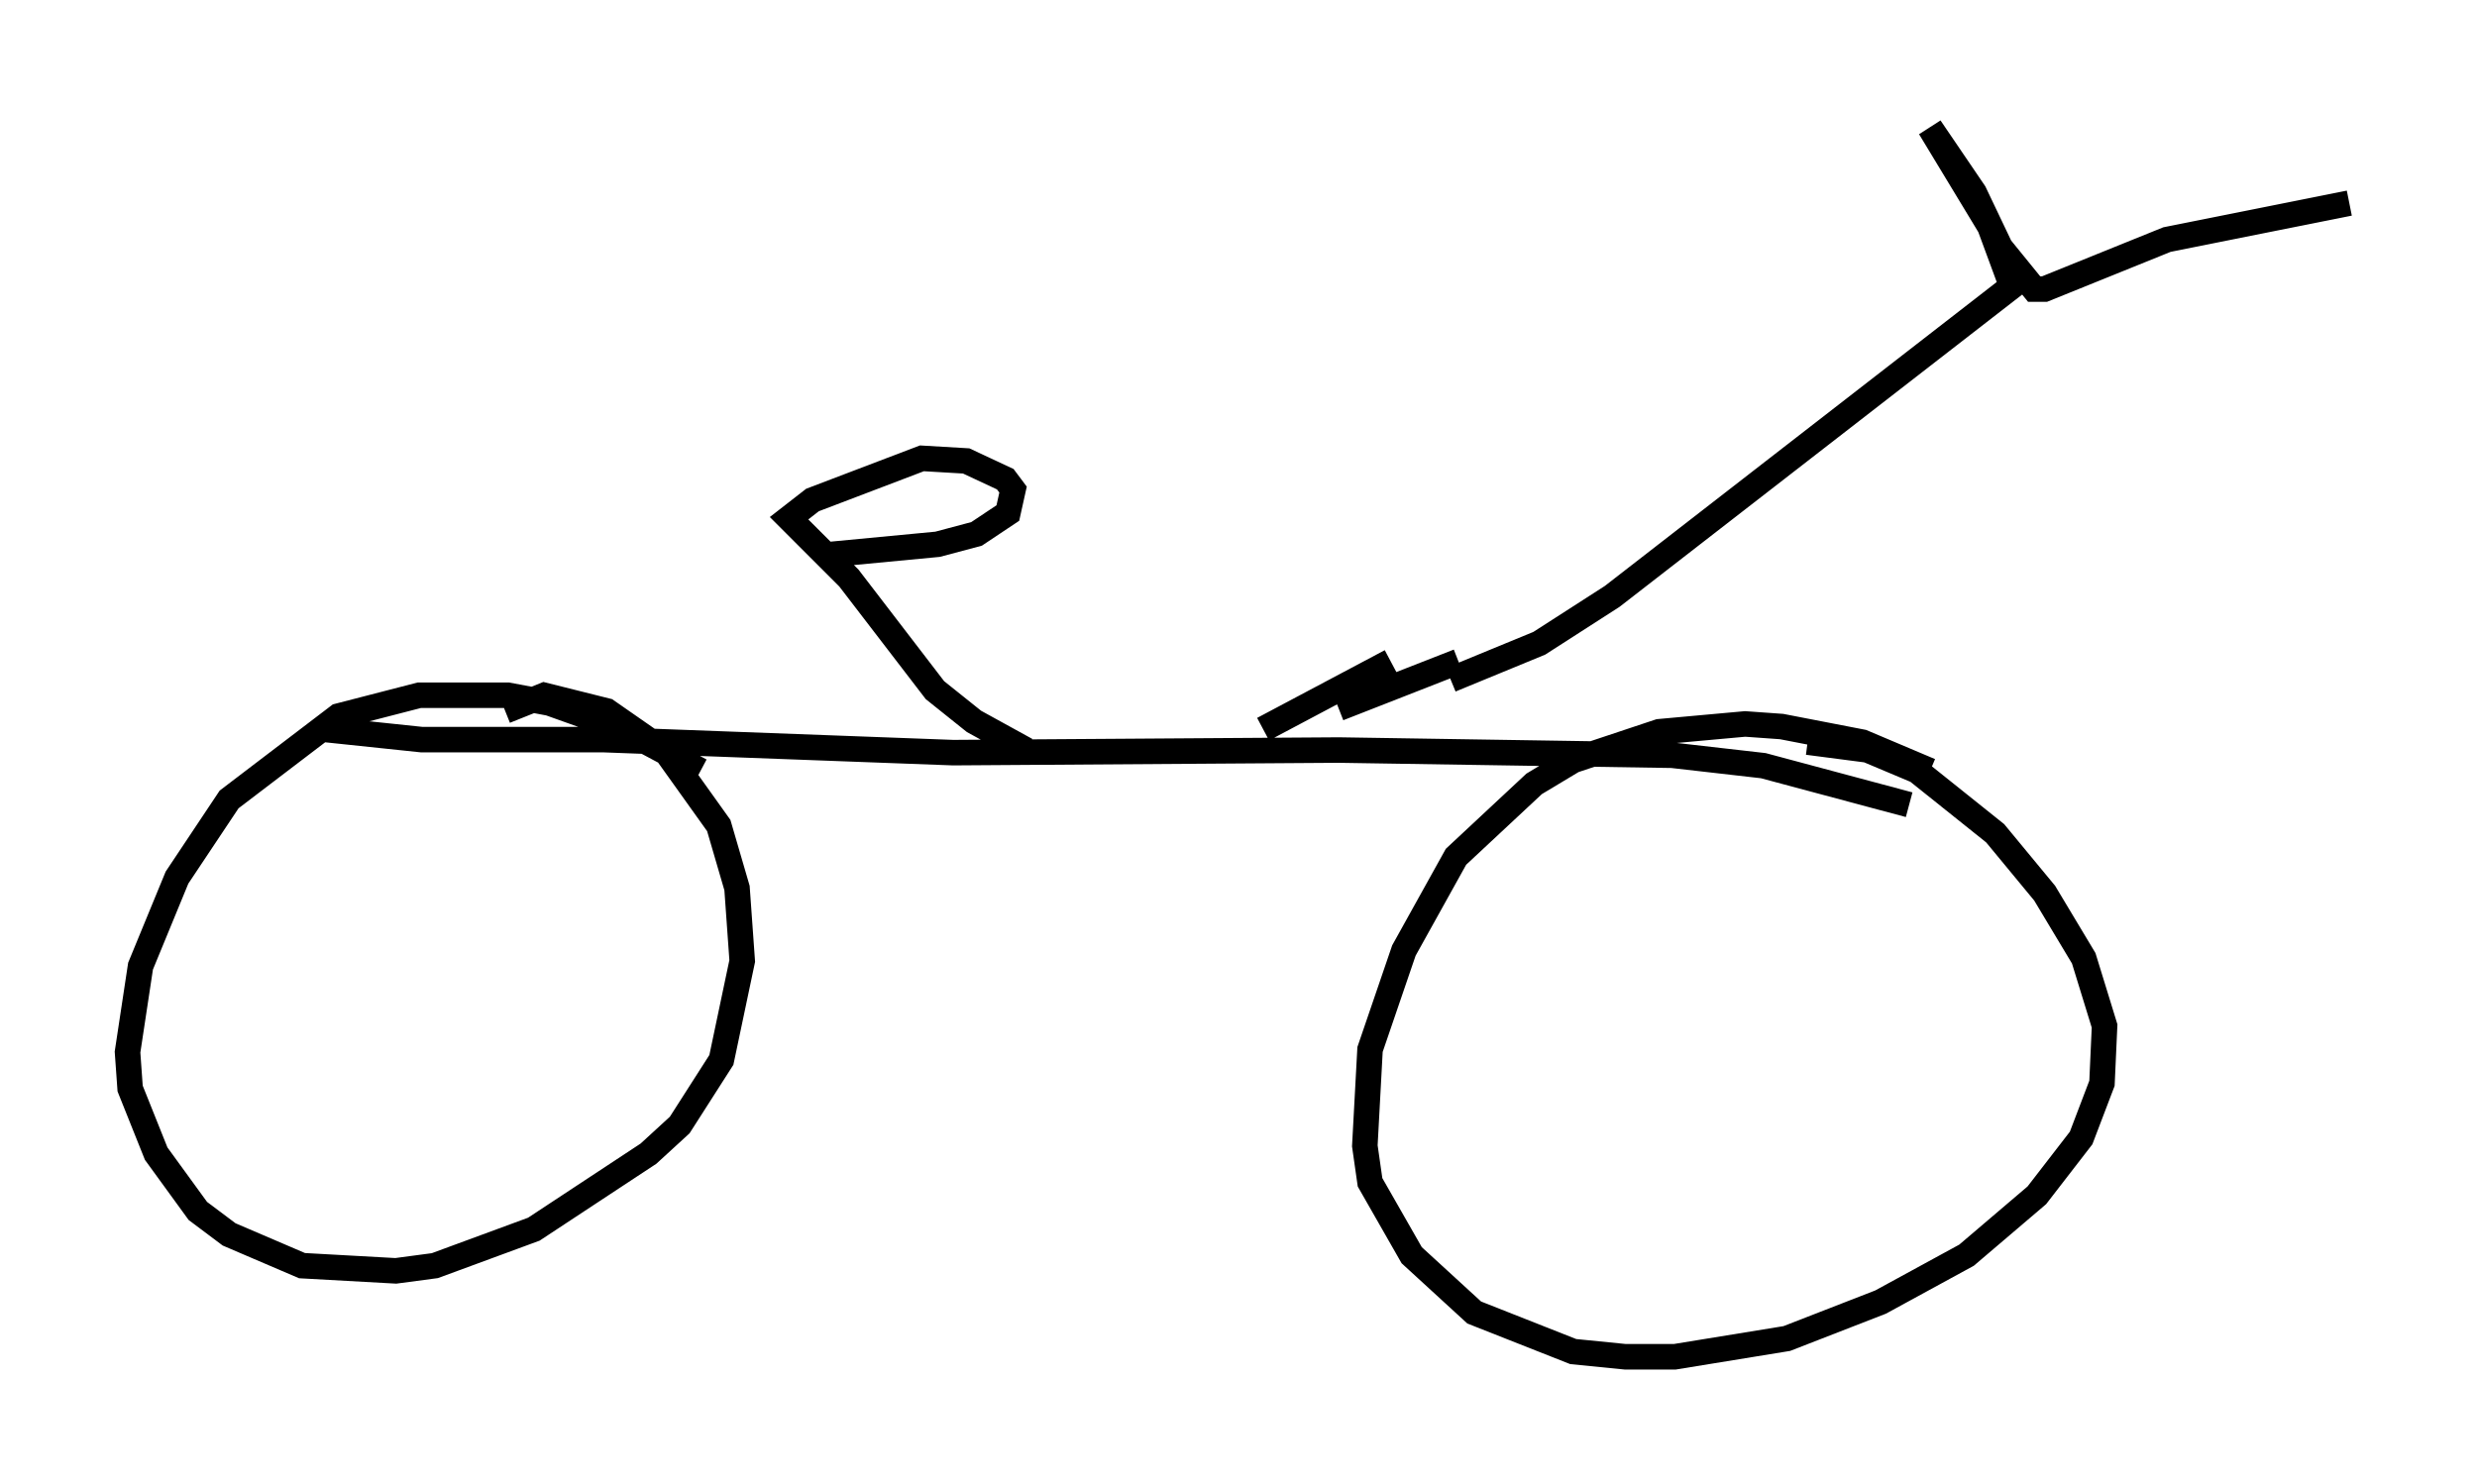 <?xml version="1.0" encoding="utf-8" ?>
<svg baseProfile="full" height="58.184" version="1.1" width="97.078" xmlns="http://www.w3.org/2000/svg" xmlns:ev="http://www.w3.org/2001/xml-events" xmlns:xlink="http://www.w3.org/1999/xlink"><defs /><rect fill="white" height="58.184" width="97.078" x="0" y="0" /><path d="M80.849, 34.094 m-5.206, -3.879 l-2.654, -1.123 -3.165, -0.613 l-1.429, -0.102 -3.369, 0.306 l-3.369, 1.123 -1.531, 0.919 l-3.063, 2.858 -2.042, 3.675 l-1.327, 3.879 -0.204, 3.777 l0.204, 1.429 1.633, 2.858 l2.45, 2.246 3.879, 1.531 l2.042, 0.204 1.94, 0.0 l4.39, -0.715 3.675, -1.429 l3.369, -1.838 2.756, -2.348 l1.735, -2.246 0.817, -2.144 l0.102, -2.246 -0.817, -2.654 l-1.531, -2.552 -1.94, -2.348 l-3.063, -2.45 -1.94, -0.817 l-2.348, -0.306 m-43.386, 1.123 l-3.063, -1.633 -2.858, -1.021 l-1.633, -0.306 -3.471, 0.0 l-3.165, 0.817 -4.288, 3.267 l-2.042, 3.063 -1.429, 3.471 l-0.51, 3.369 0.102, 1.429 l1.021, 2.552 1.633, 2.246 l1.225, 0.919 2.858, 1.225 l3.675, 0.204 1.531, -0.204 l3.879, -1.429 4.492, -2.96 l1.225, -1.123 1.633, -2.552 l0.817, -3.879 -0.204, -2.858 l-0.715, -2.45 -2.042, -2.858 l-2.348, -1.633 -2.45, -0.613 l-1.531, 0.613 m55.024, 3.675 l-5.717, -1.531 -3.573, -0.408 l-13.067, -0.204 -15.109, 0.102 l-13.679, -0.51 -7.146, 0.0 l-3.879, -0.408 m44.203, -1.94 l3.471, -1.429 2.858, -1.838 l15.925, -12.352 -0.408, -0.204 l-0.715, -1.94 -2.348, -3.879 l1.735, 2.552 1.021, 2.144 l1.327, 1.633 0.408, 0.0 l4.798, -1.94 7.146, -1.429 m-51.859, 21.438 l-2.042, -1.123 -1.531, -1.225 l-3.369, -4.39 -2.348, -2.348 l0.919, -0.715 4.288, -1.633 l1.735, 0.102 1.531, 0.715 l0.306, 0.408 -0.204, 0.919 l-1.225, 0.817 -1.531, 0.408 l-4.288, 0.408 m24.704, 4.185 l-4.696, 1.838 m2.042, -1.838 l-5.002, 2.654 " fill="none" stroke="black" stroke-width="1" /></svg>